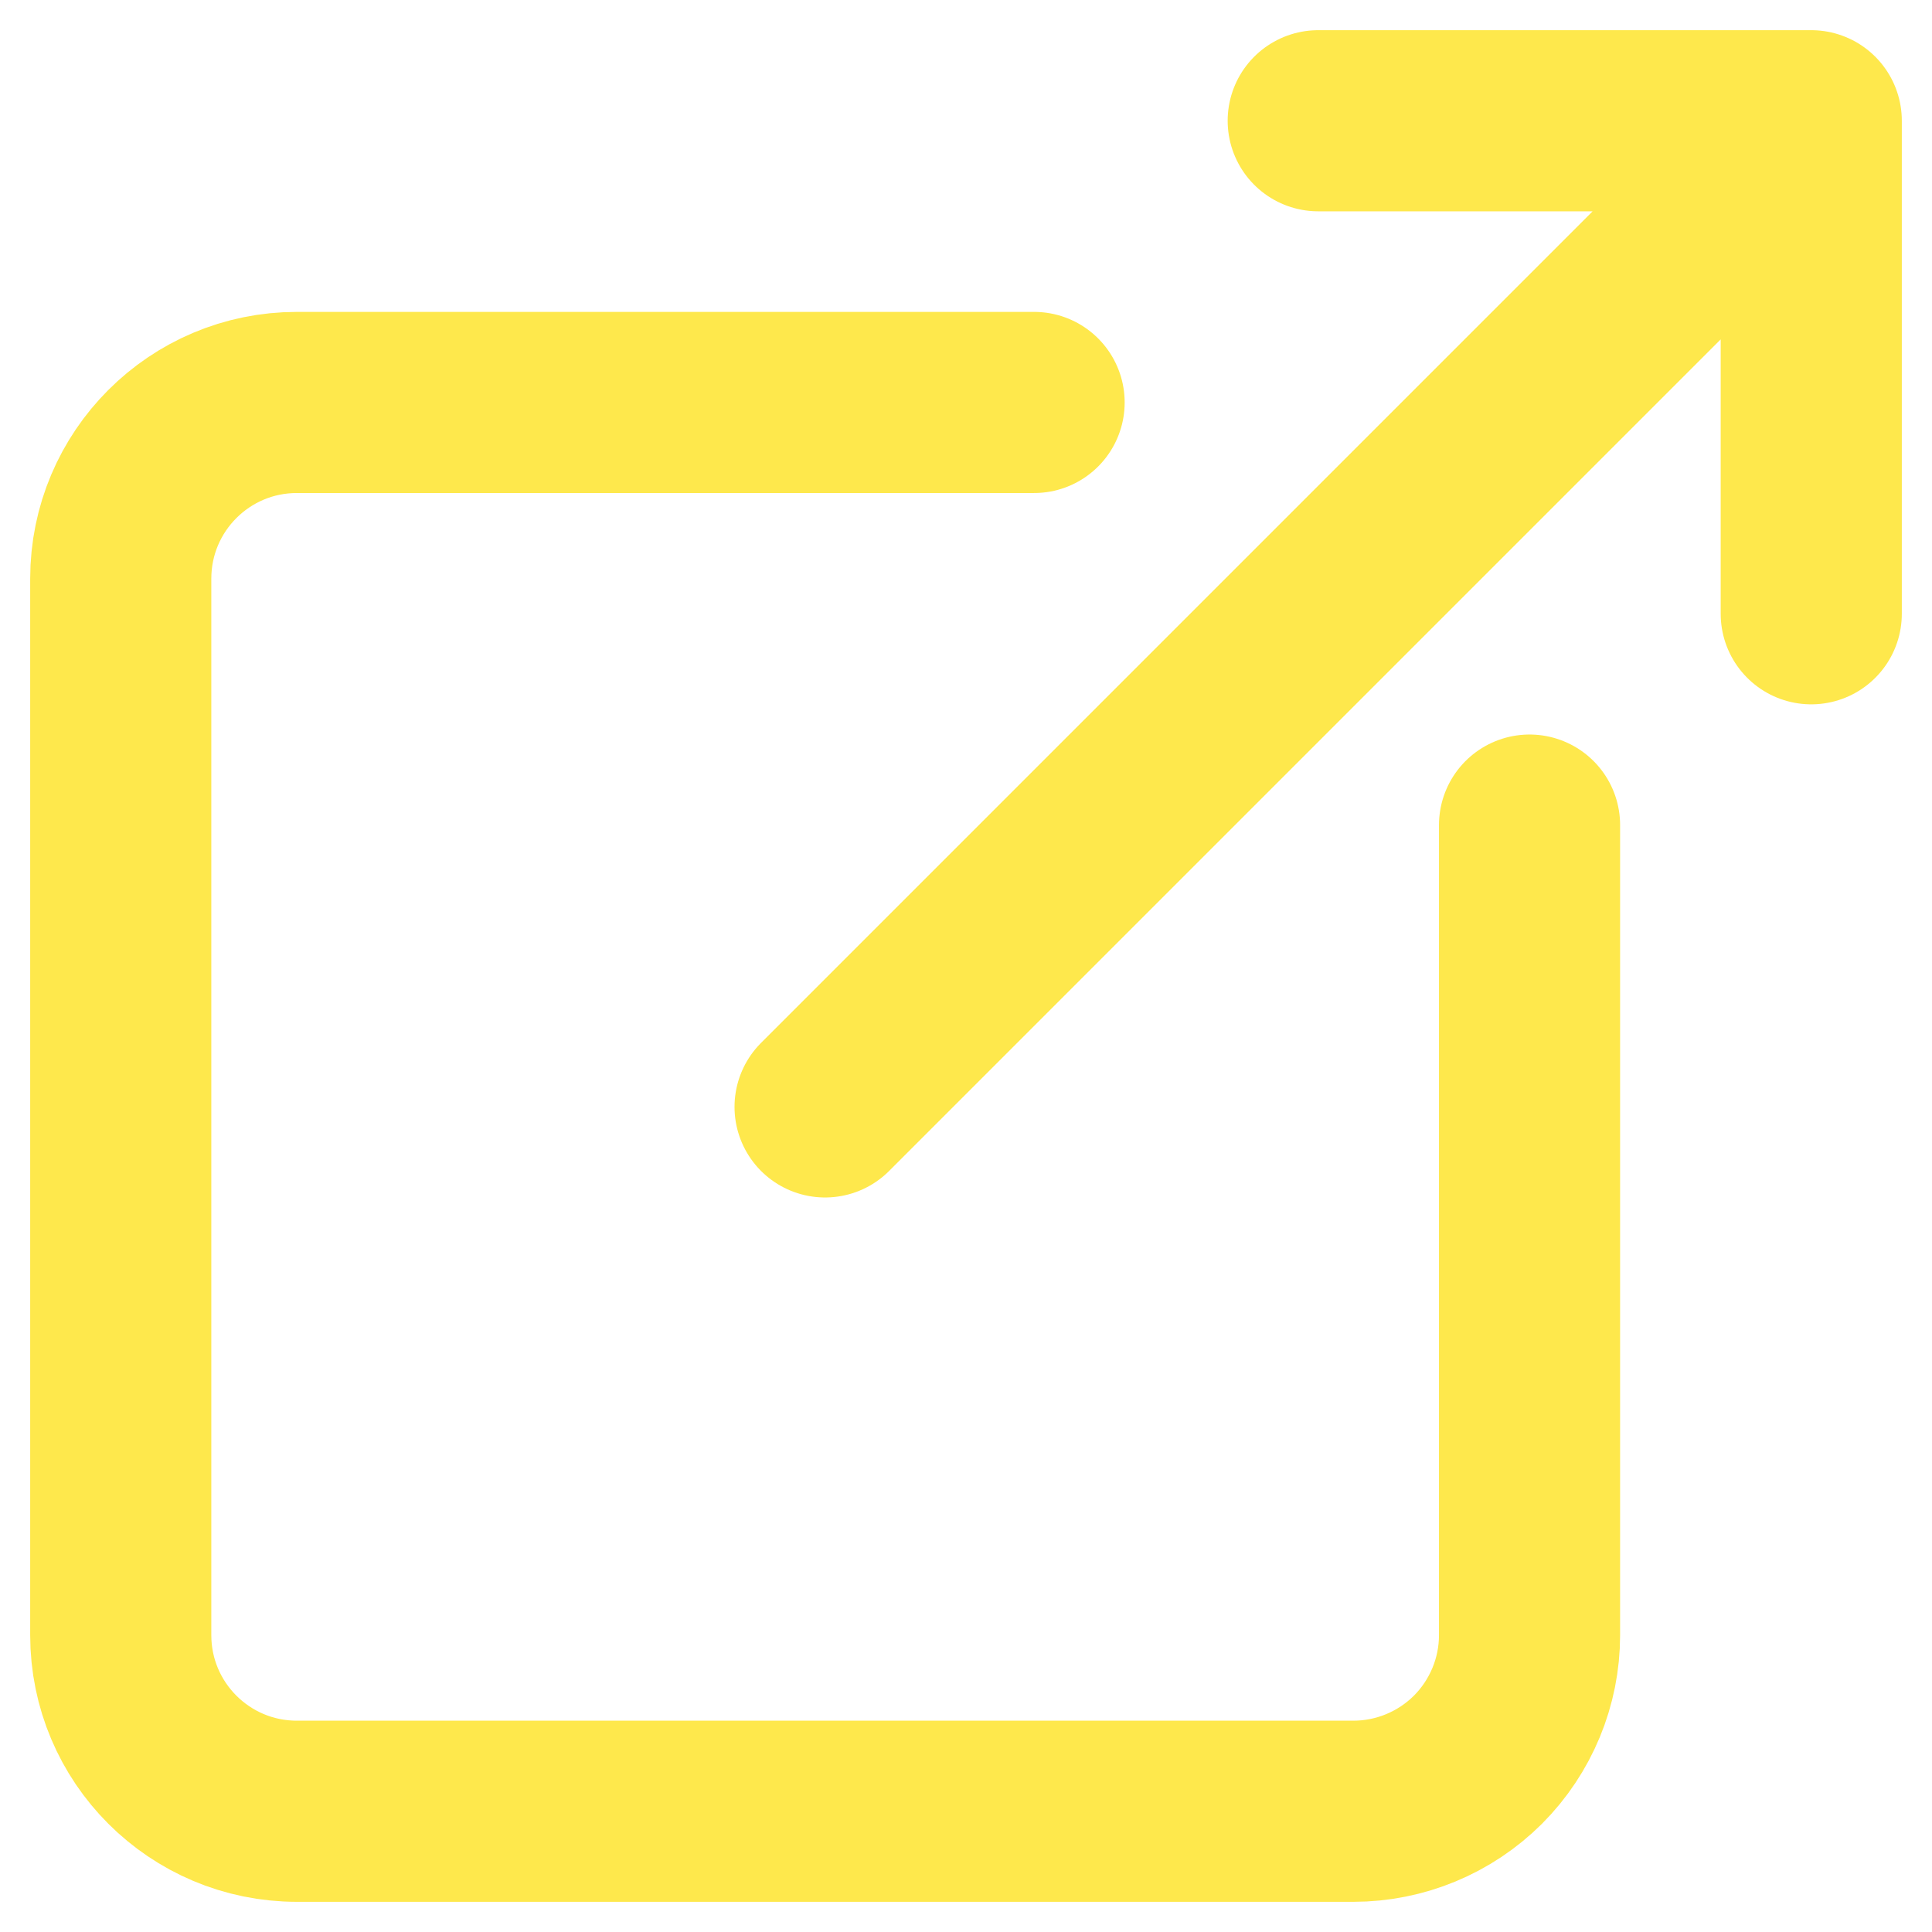 <?xml version="1.0" encoding="UTF-8"?>
<svg width="16px" height="16px" viewBox="0 0 16 16" version="1.1" xmlns="http://www.w3.org/2000/svg" xmlns:xlink="http://www.w3.org/1999/xlink">
    <title>open-outline copy</title>
    <g id="Mining" stroke="none" stroke-width="1" fill="none" fill-rule="evenodd" stroke-linecap="round" stroke-linejoin="round">
        <g id="Saving" transform="translate(-260, -595)" stroke="#FEE84C" stroke-width="1.5">
            <g id="open-outline-copy" transform="translate(261, 596)">
                <path d="M11.667,5.833 L11.667,12.542 C11.667,12.928 11.513,13.299 11.24,13.573 C10.966,13.846 10.595,14 10.208,14 L1.458,14 C0.653,14 0,13.347 0,12.542 L0,3.792 C0,2.986 0.653,2.333 1.458,2.333 L7.564,2.333 M9.917,0 L14,0 L14,4.083 M5.833,8.167 L13.708,0.292" id="Shape"></path>
            </g>
        </g>
    </g>
</svg>
